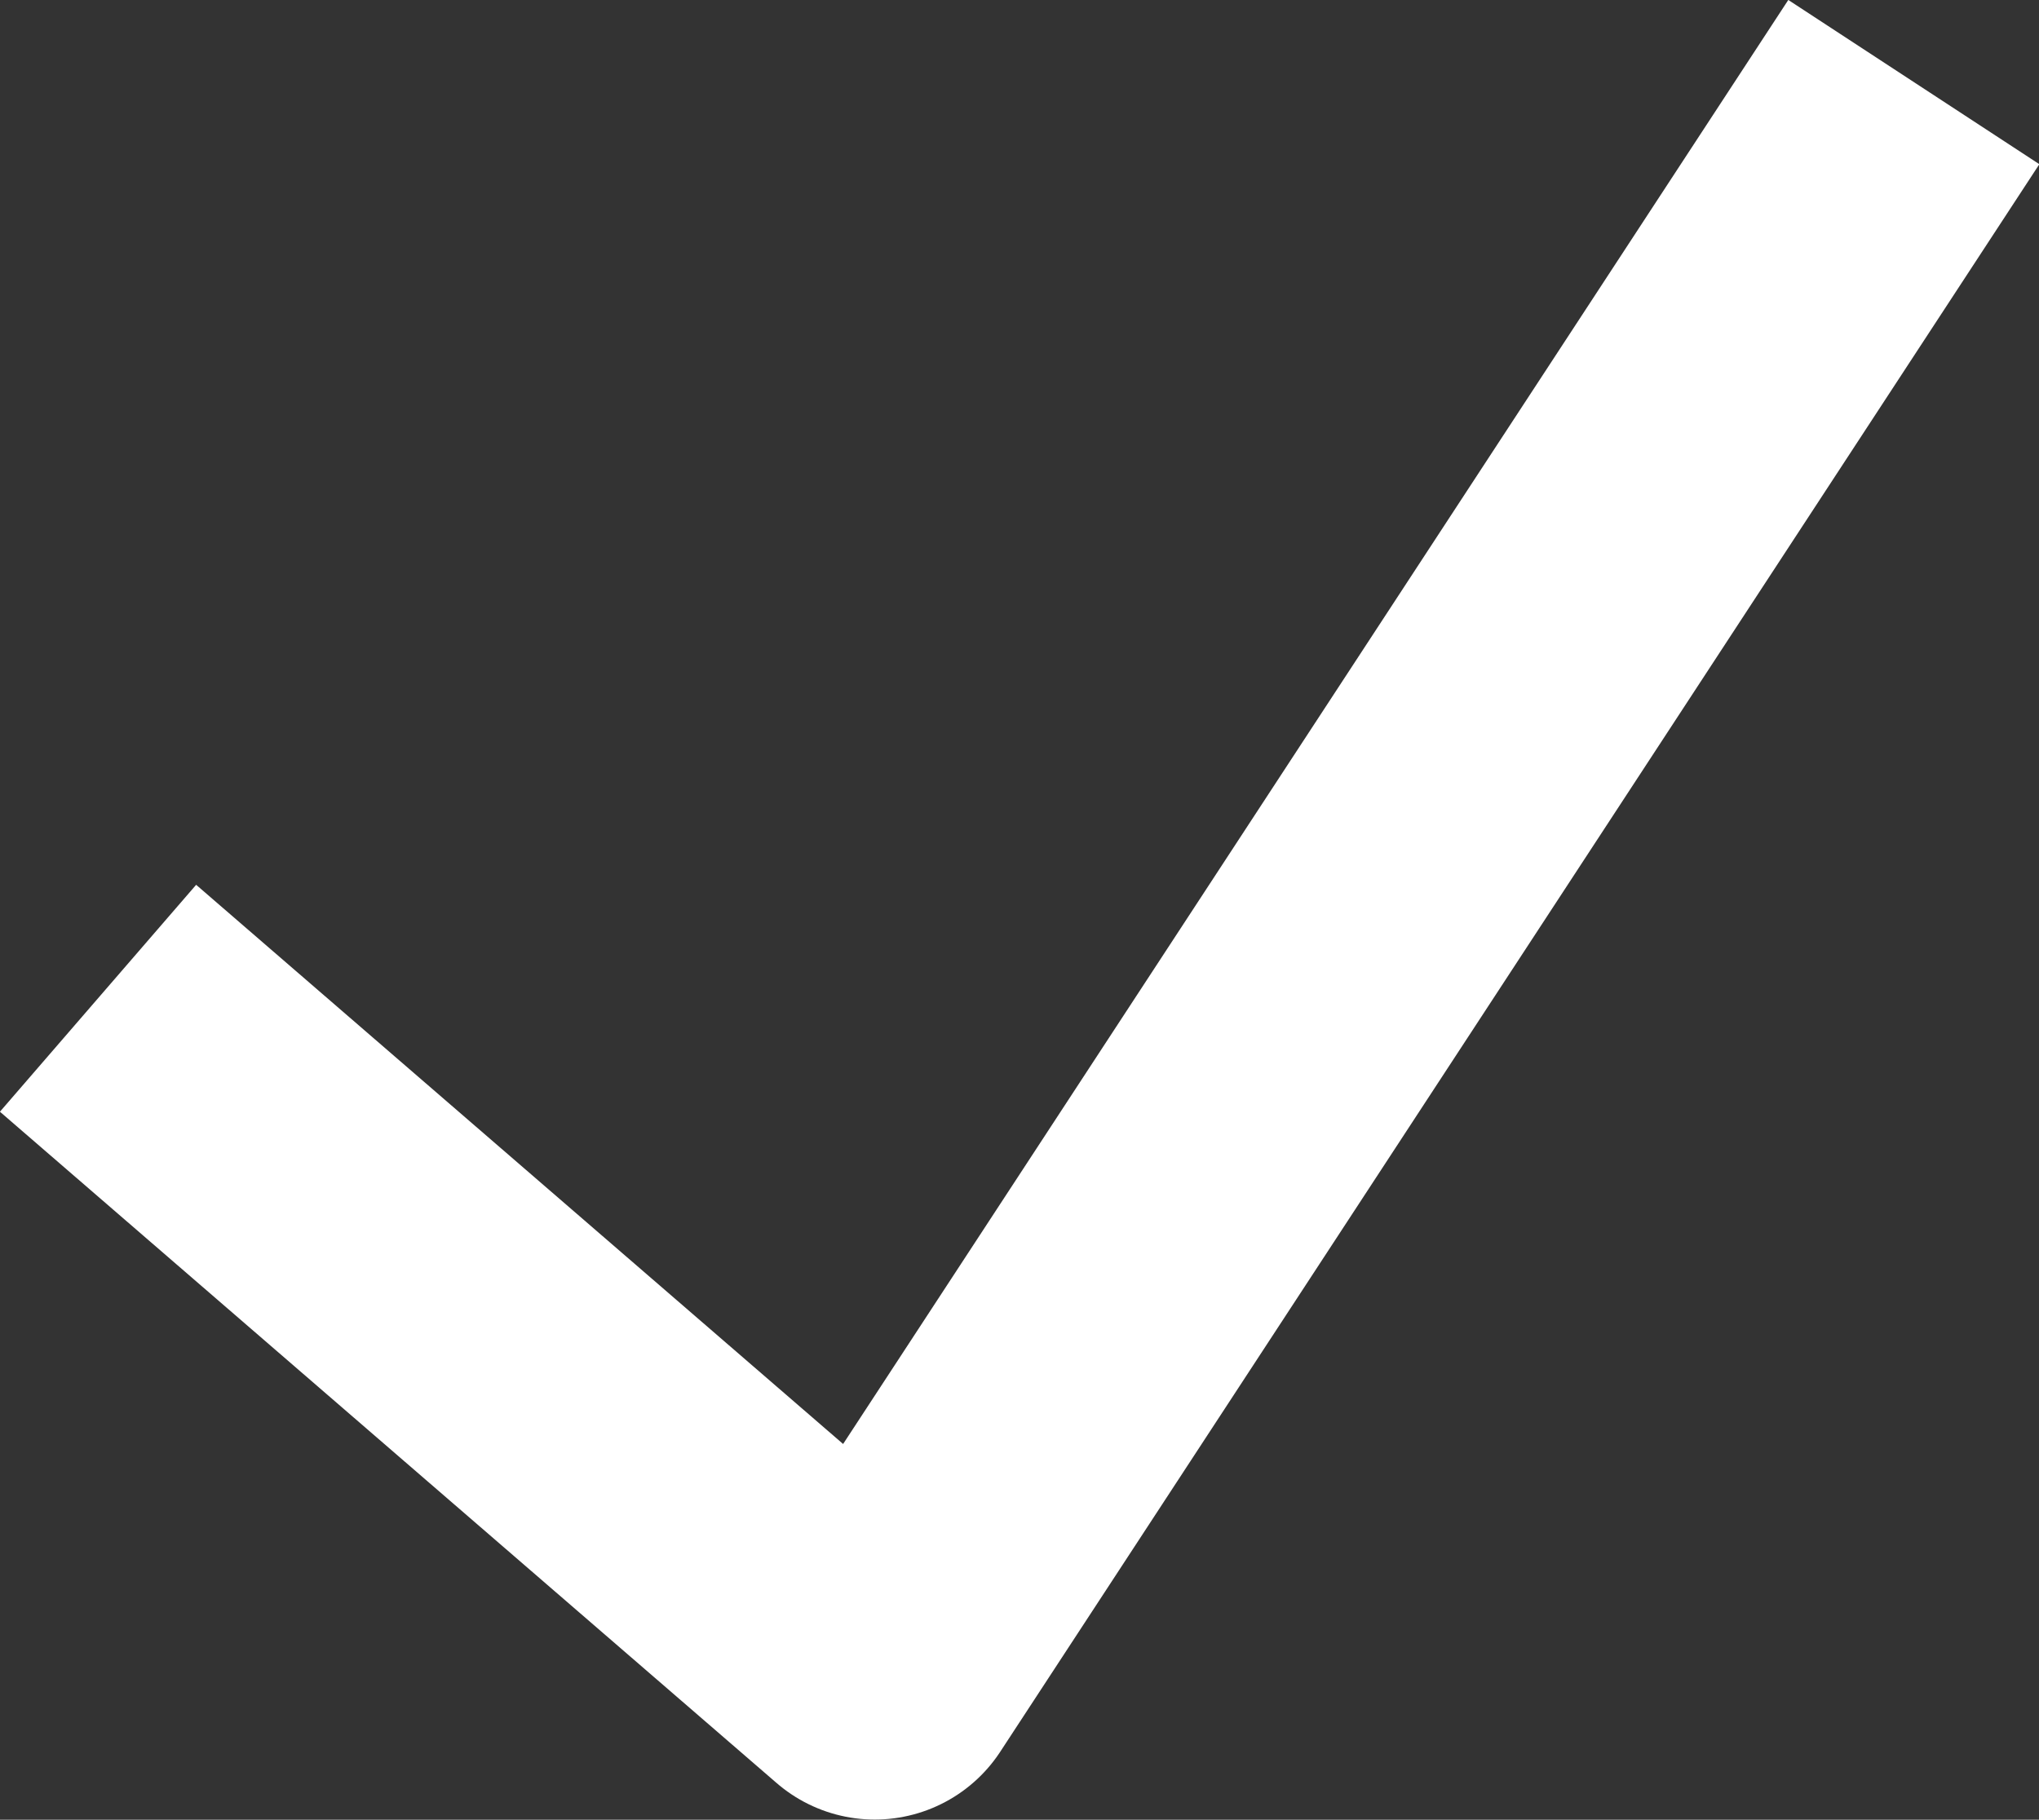 <svg xmlns="http://www.w3.org/2000/svg" width="13.592" height="12.133" viewBox="0 0 13.592 12.133">
  <rect x="0" y="0" width="13.592" height="12.133" fill="#333333" stroke="none"/>
  <path id="icons8-checkmark_1_" data-name="icons8-checkmark (1)" d="M8,16.578,12.421,20.4,18.8,10.652" transform="translate(-6.59 -9.268)" fill="none" stroke="#fff" stroke-linecap="square" stroke-linejoin="round" stroke-miterlimit="10" stroke-width="2"/>
</svg>
